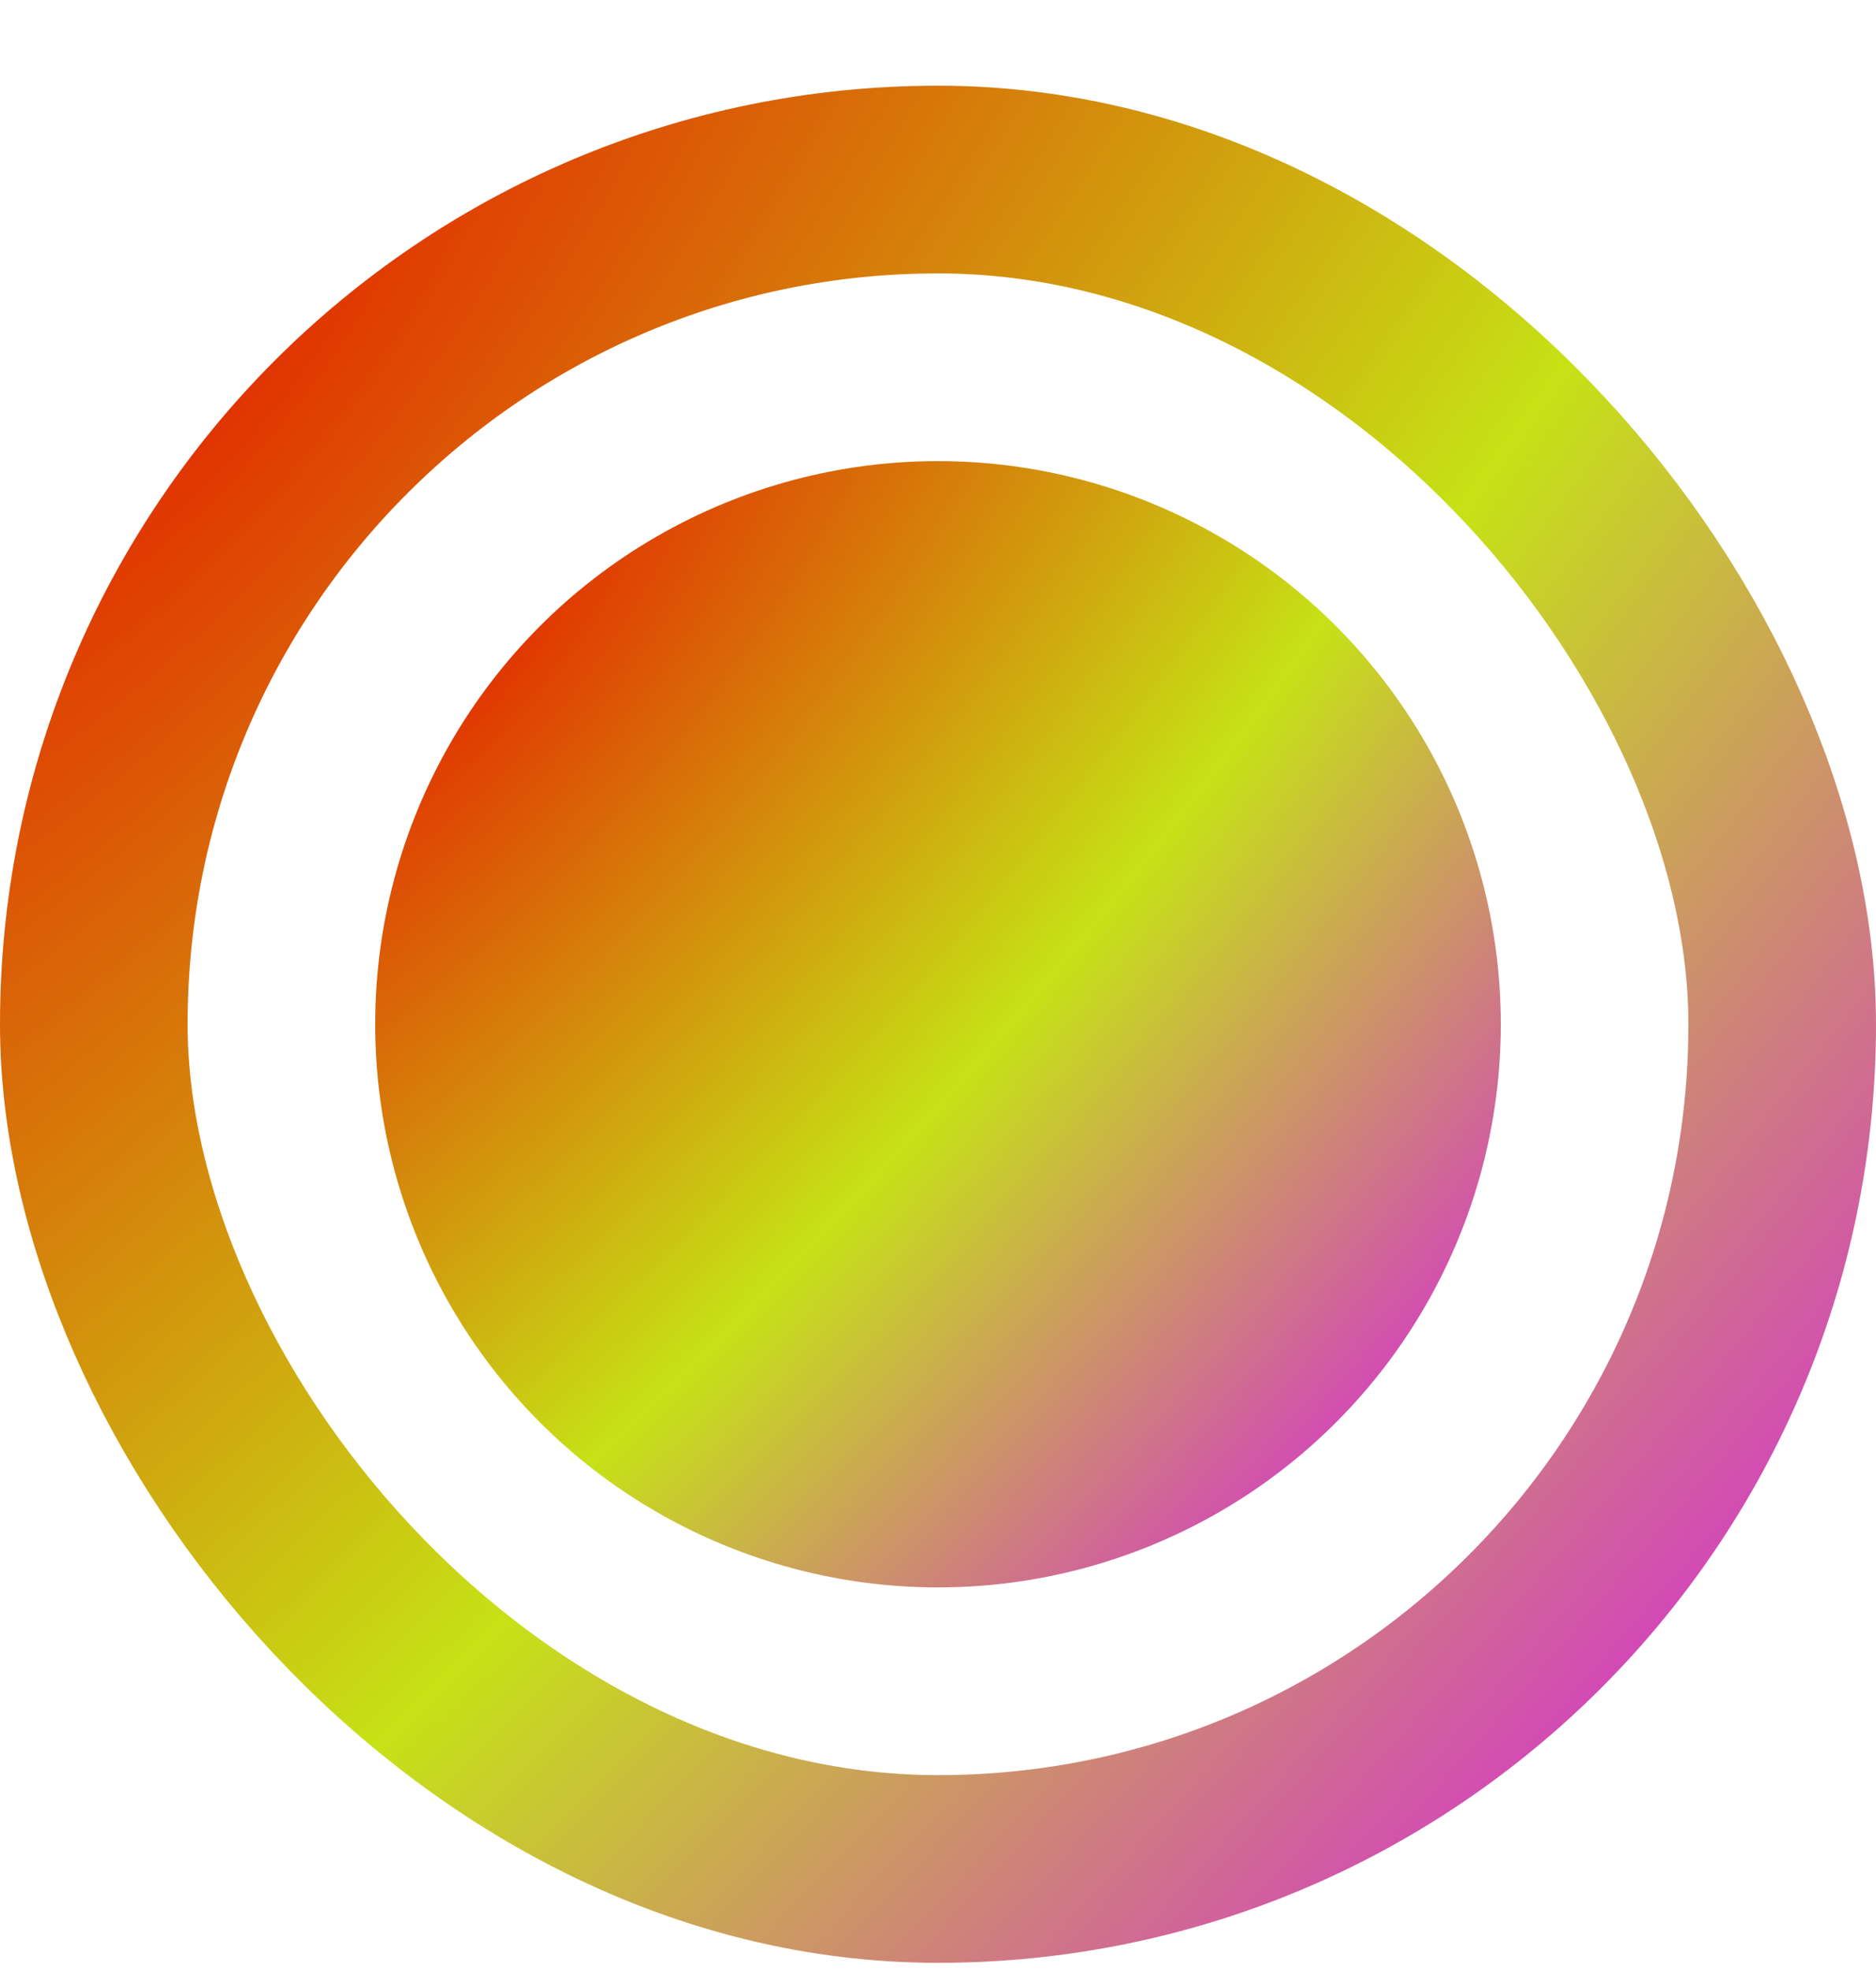 <svg width="20" height="21" viewBox="0 0 20 21" fill="none" xmlns="http://www.w3.org/2000/svg">
<circle cx="10" cy="10.913" r="6" fill="url(#paint0_diamond_4997_19104)"/>
<rect x="1" y="1.913" width="18" height="18" rx="9" stroke="url(#paint1_diamond_4997_19104)" stroke-width="2"/>
<defs>
<radialGradient id="paint0_diamond_4997_19104" cx="0" cy="0" r="1" gradientUnits="userSpaceOnUse" gradientTransform="translate(4.883 6.871) rotate(42.091) scale(14.981 43.06)">
<stop stop-color="#E32900"/>
<stop offset="0.473" stop-color="#C6E216"/>
<stop offset="1" stop-color="#D808FA"/>
</radialGradient>
<radialGradient id="paint1_diamond_4997_19104" cx="0" cy="0" r="1" gradientUnits="userSpaceOnUse" gradientTransform="translate(1.471 4.176) rotate(42.091) scale(24.969 71.767)">
<stop stop-color="#E32900"/>
<stop offset="0.473" stop-color="#C6E216"/>
<stop offset="1" stop-color="#D808FA"/>
</radialGradient>
</defs>
</svg>
